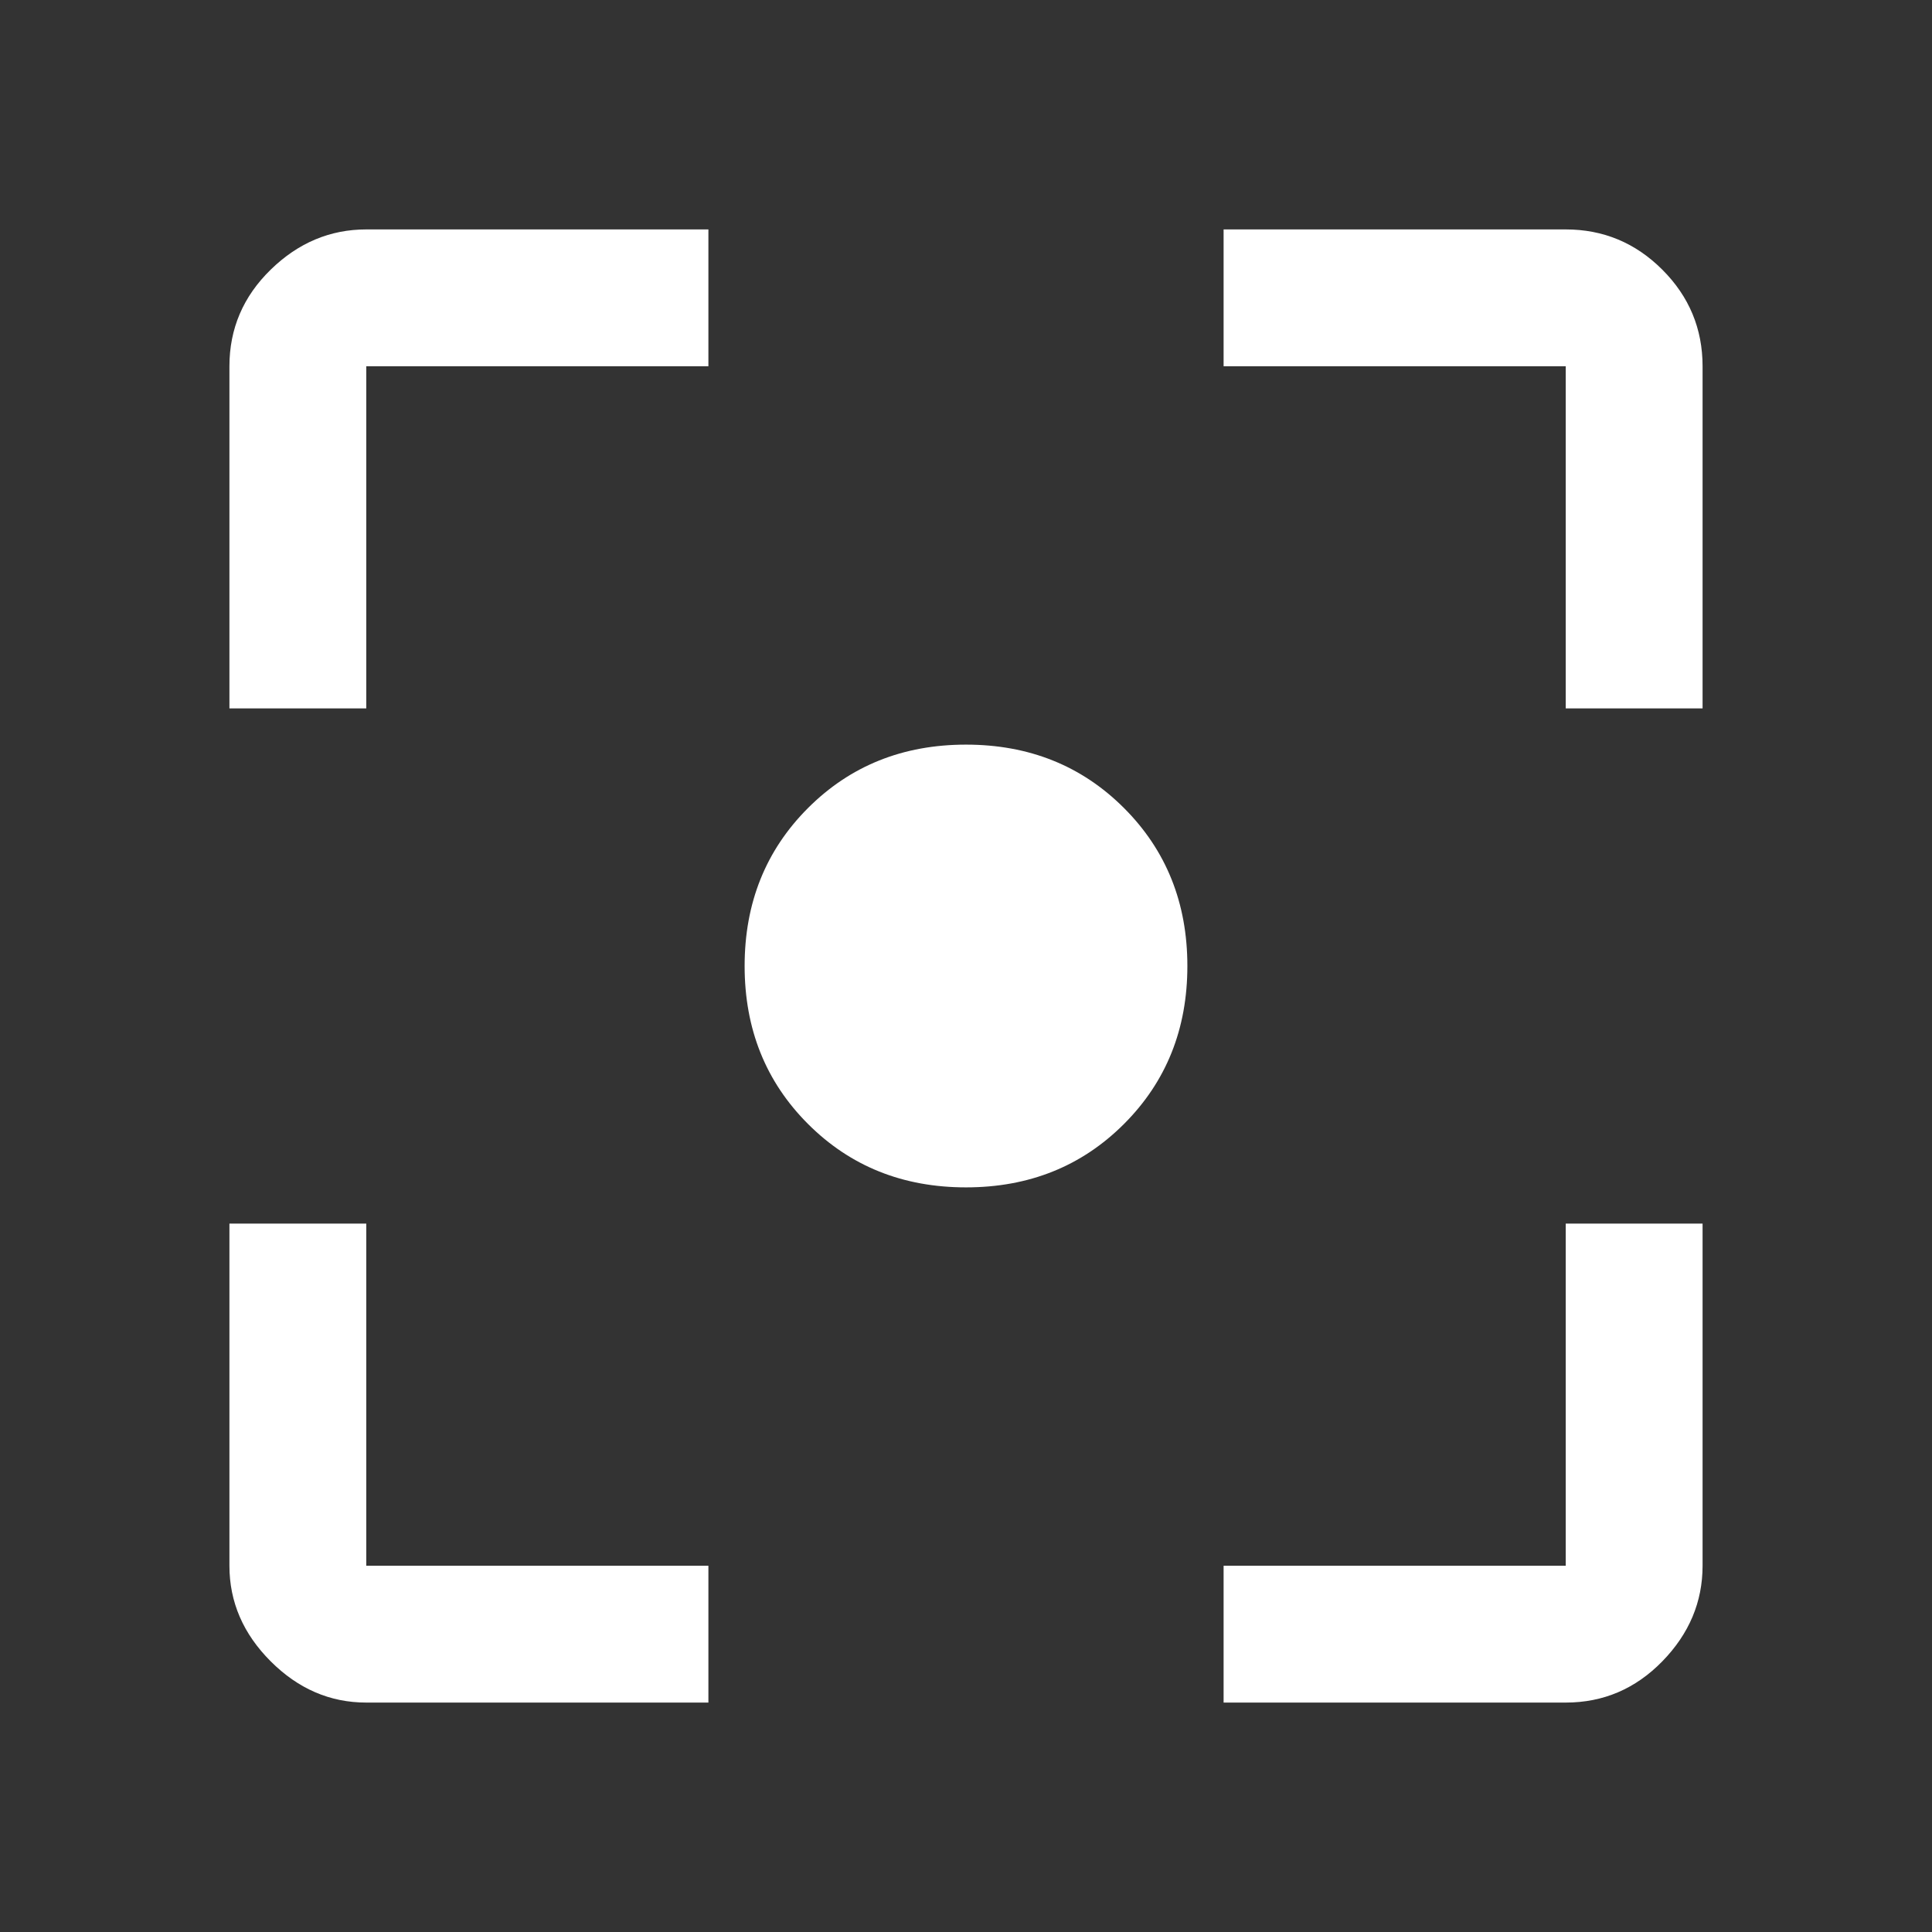 <svg xmlns="http://www.w3.org/2000/svg" height="48" width="48"><rect width="100%" height="100%" fill="#333333" stroke="none"/><path fill="#FFFFFF" d="M24 29.5Q21.65 29.5 20.075 27.925Q18.5 26.35 18.5 24Q18.5 21.65 20.075 20.075Q21.65 18.5 24 18.5Q26.35 18.5 27.925 20.075Q29.5 21.65 29.5 24Q29.5 26.35 27.925 27.925Q26.35 29.5 24 29.5ZM5.7 17.6V9.1Q5.7 7.7 6.725 6.7Q7.75 5.7 9.1 5.7H17.6V9.1H9.1Q9.1 9.1 9.1 9.1Q9.1 9.1 9.1 9.1V17.6ZM17.6 42.3H9.1Q7.75 42.3 6.725 41.275Q5.7 40.25 5.7 38.9V30.4H9.1V38.9Q9.1 38.9 9.1 38.9Q9.1 38.9 9.1 38.9H17.6ZM30.4 42.3V38.9H38.9Q38.9 38.9 38.9 38.9Q38.9 38.9 38.9 38.9V30.4H42.3V38.9Q42.3 40.25 41.3 41.275Q40.3 42.3 38.9 42.3ZM38.9 17.6V9.1Q38.9 9.1 38.9 9.1Q38.9 9.1 38.9 9.1H30.4V5.7H38.9Q40.3 5.7 41.3 6.7Q42.3 7.7 42.3 9.1V17.6Z"/></svg>